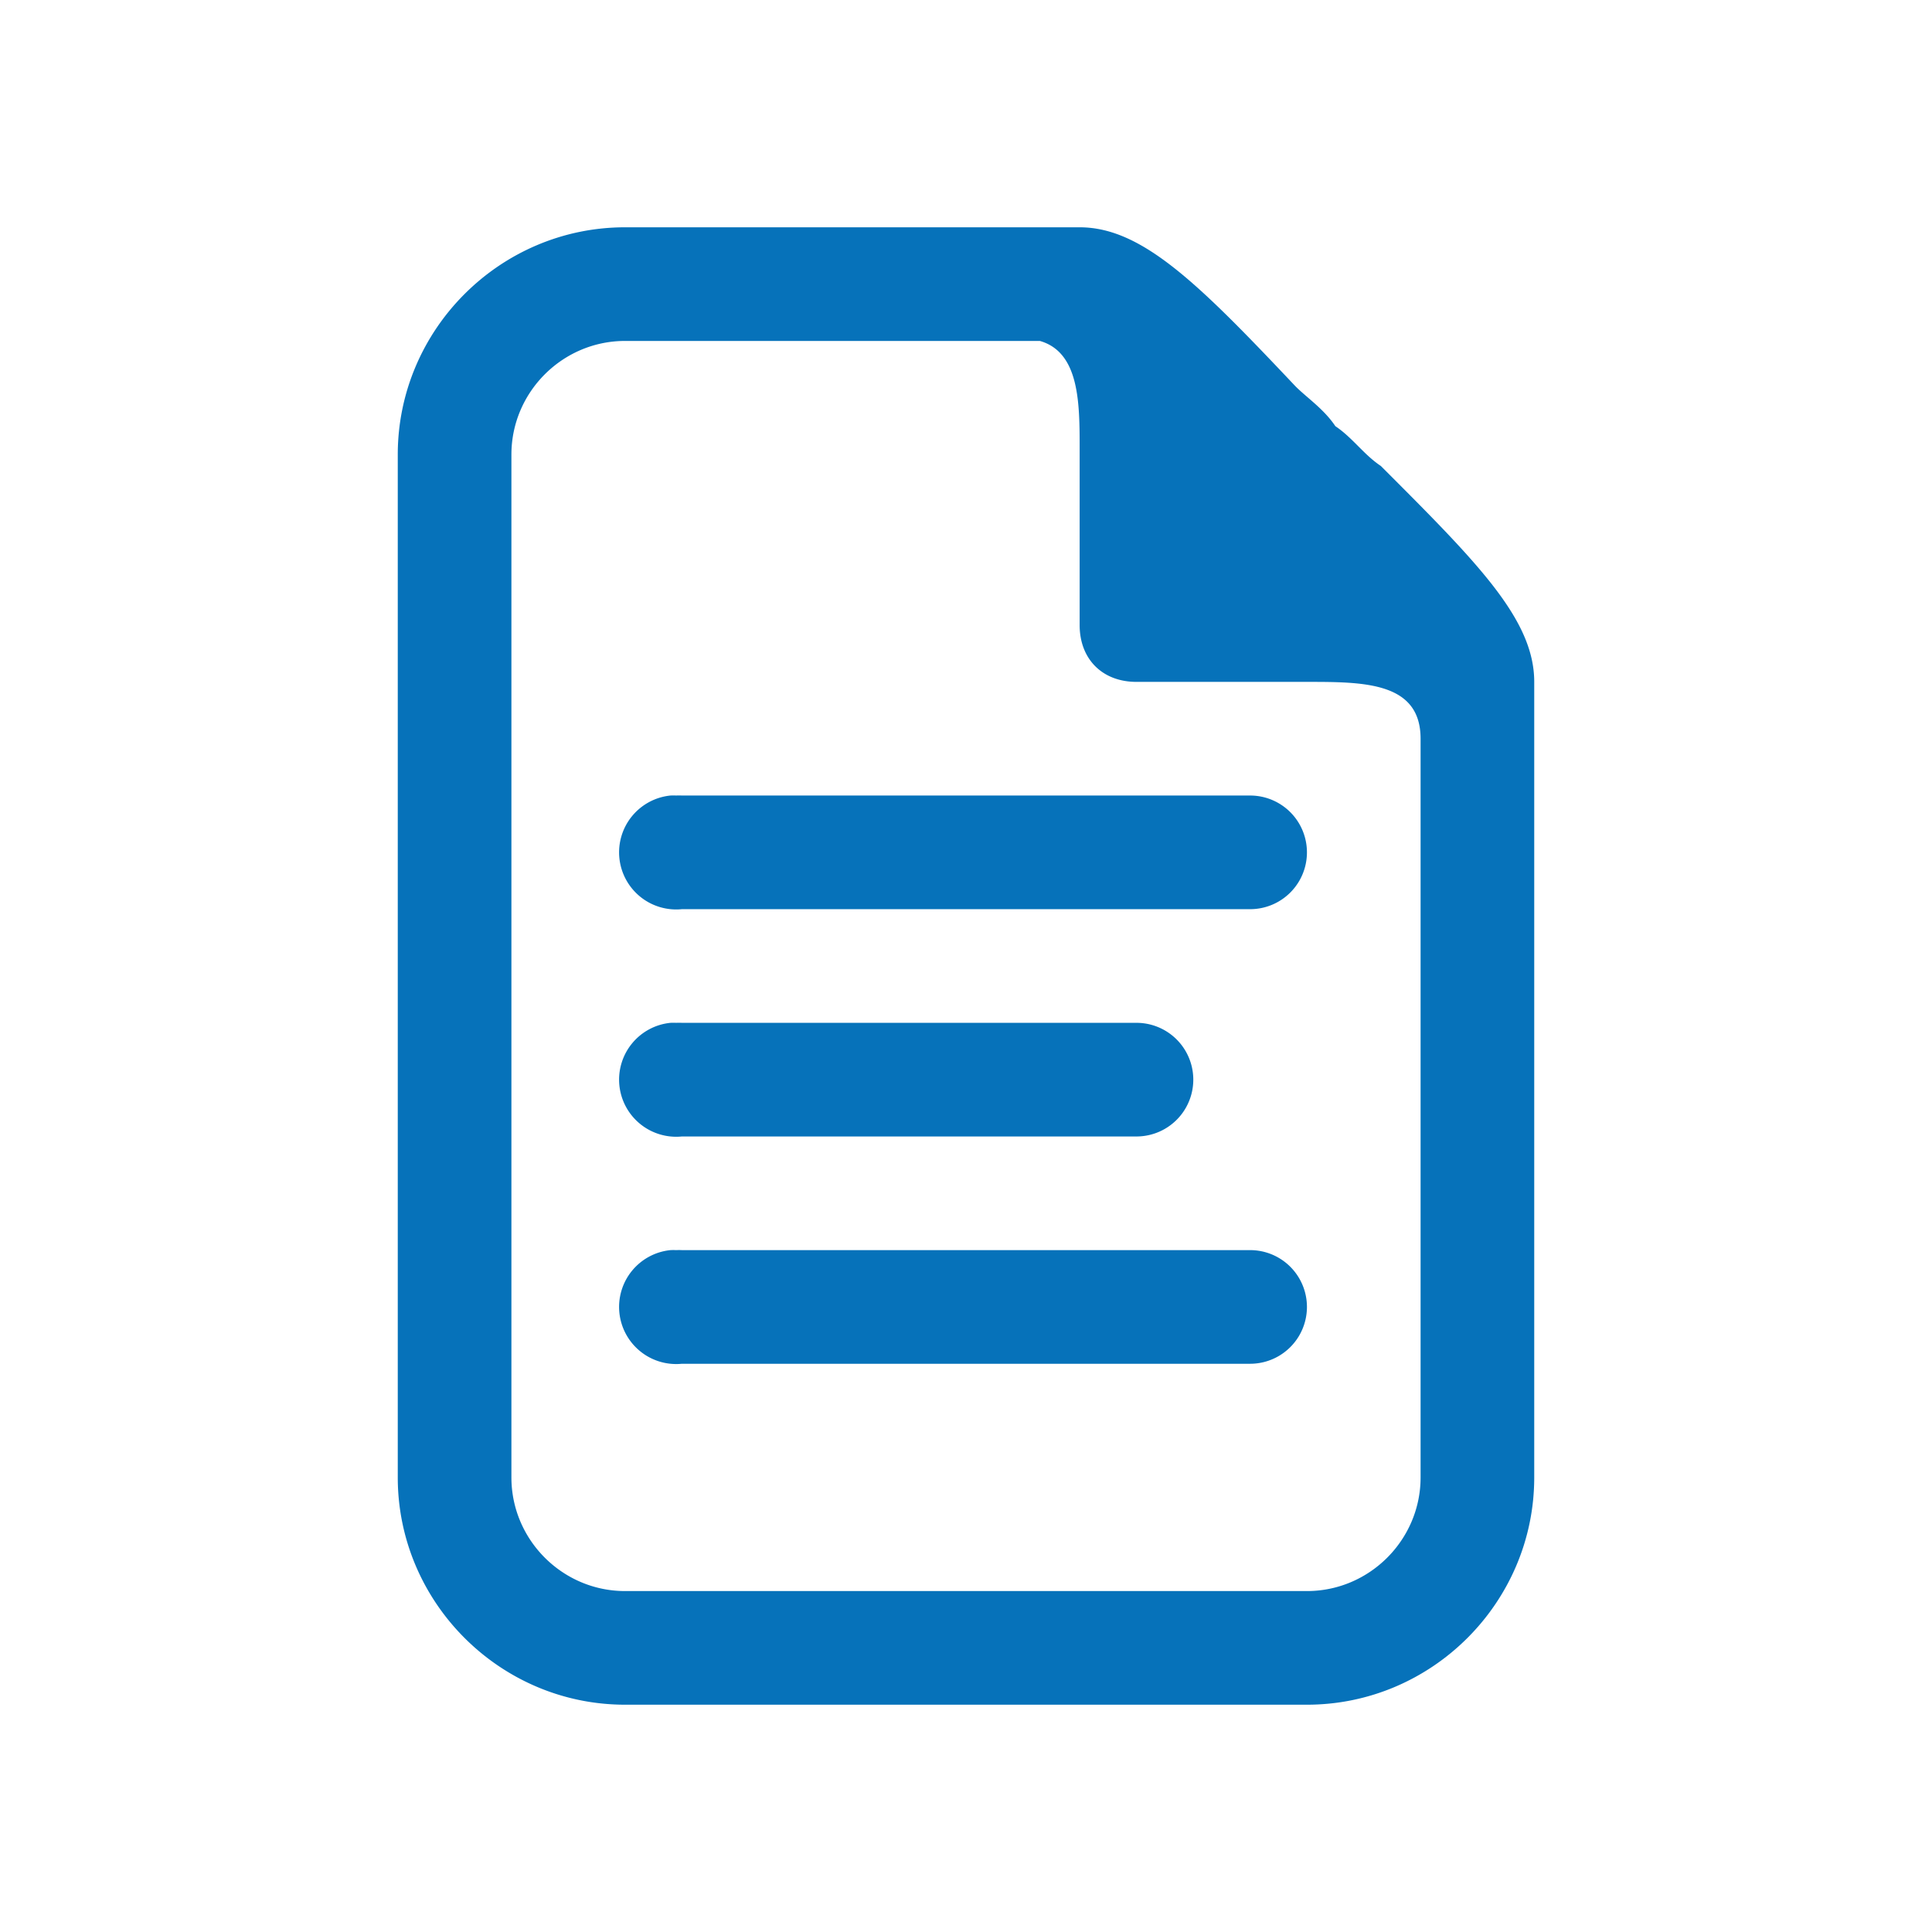 <svg xmlns="http://www.w3.org/2000/svg" viewBox="-4 -4 34 34">
    <path style="fill:#0672ba" d="M 7 0 C 4.8 0 3 1.8 3 4 L 3 22 C 3 24.2 4.8 26 7 26 L 19 26 C 21.2 26 23 24.2 23 22 L 23 8 C 23 6.9 22 5.9 20.3 4.2 C 20 4 19.8 3.7 19.5 3.5 C 19.3 3.2 19 3 18.8 2.8 C 17.1 1 16.1 0 15 0 L 7 0 z M 7 2 L 14.3 2 C 15 2.2 15 3.1 15 3.9 L 15 7 C 15 7.6 15.4 8 16 8 L 19 8 C 20 8 21 8 21 9 L 21 22 C 21 23.1 20.1 24 19 24 L 7 24 C 5.9 24 5 23.1 5 22 L 5 4 C 5 2.9 5.9 2 7 2 z M 7.8 10 A 1 1 0 0 0 8 12 L 18 12 A 1 1 0 1 0 18 10 L 8 10 A 1 1 0 0 0 7.9 10 A 1 1 0 0 0 7.8 10 z M 7.8 14 A 1 1 0 0 0 8 16 L 16 16 A 1 1 0 1 0 16 14 L 8 14 A 1 1 0 0 0 7.9 14 A 1 1 0 0 0 7.8 14 z M 7.8 18 A 1 1 0 0 0 8 20 L 18 20 A 1 1 0 1 0 18 18 L 8 18 A 1 1 0 0 0 7.9 18 A 1 1 0 0 0 7.8 18 z"/>
</svg>